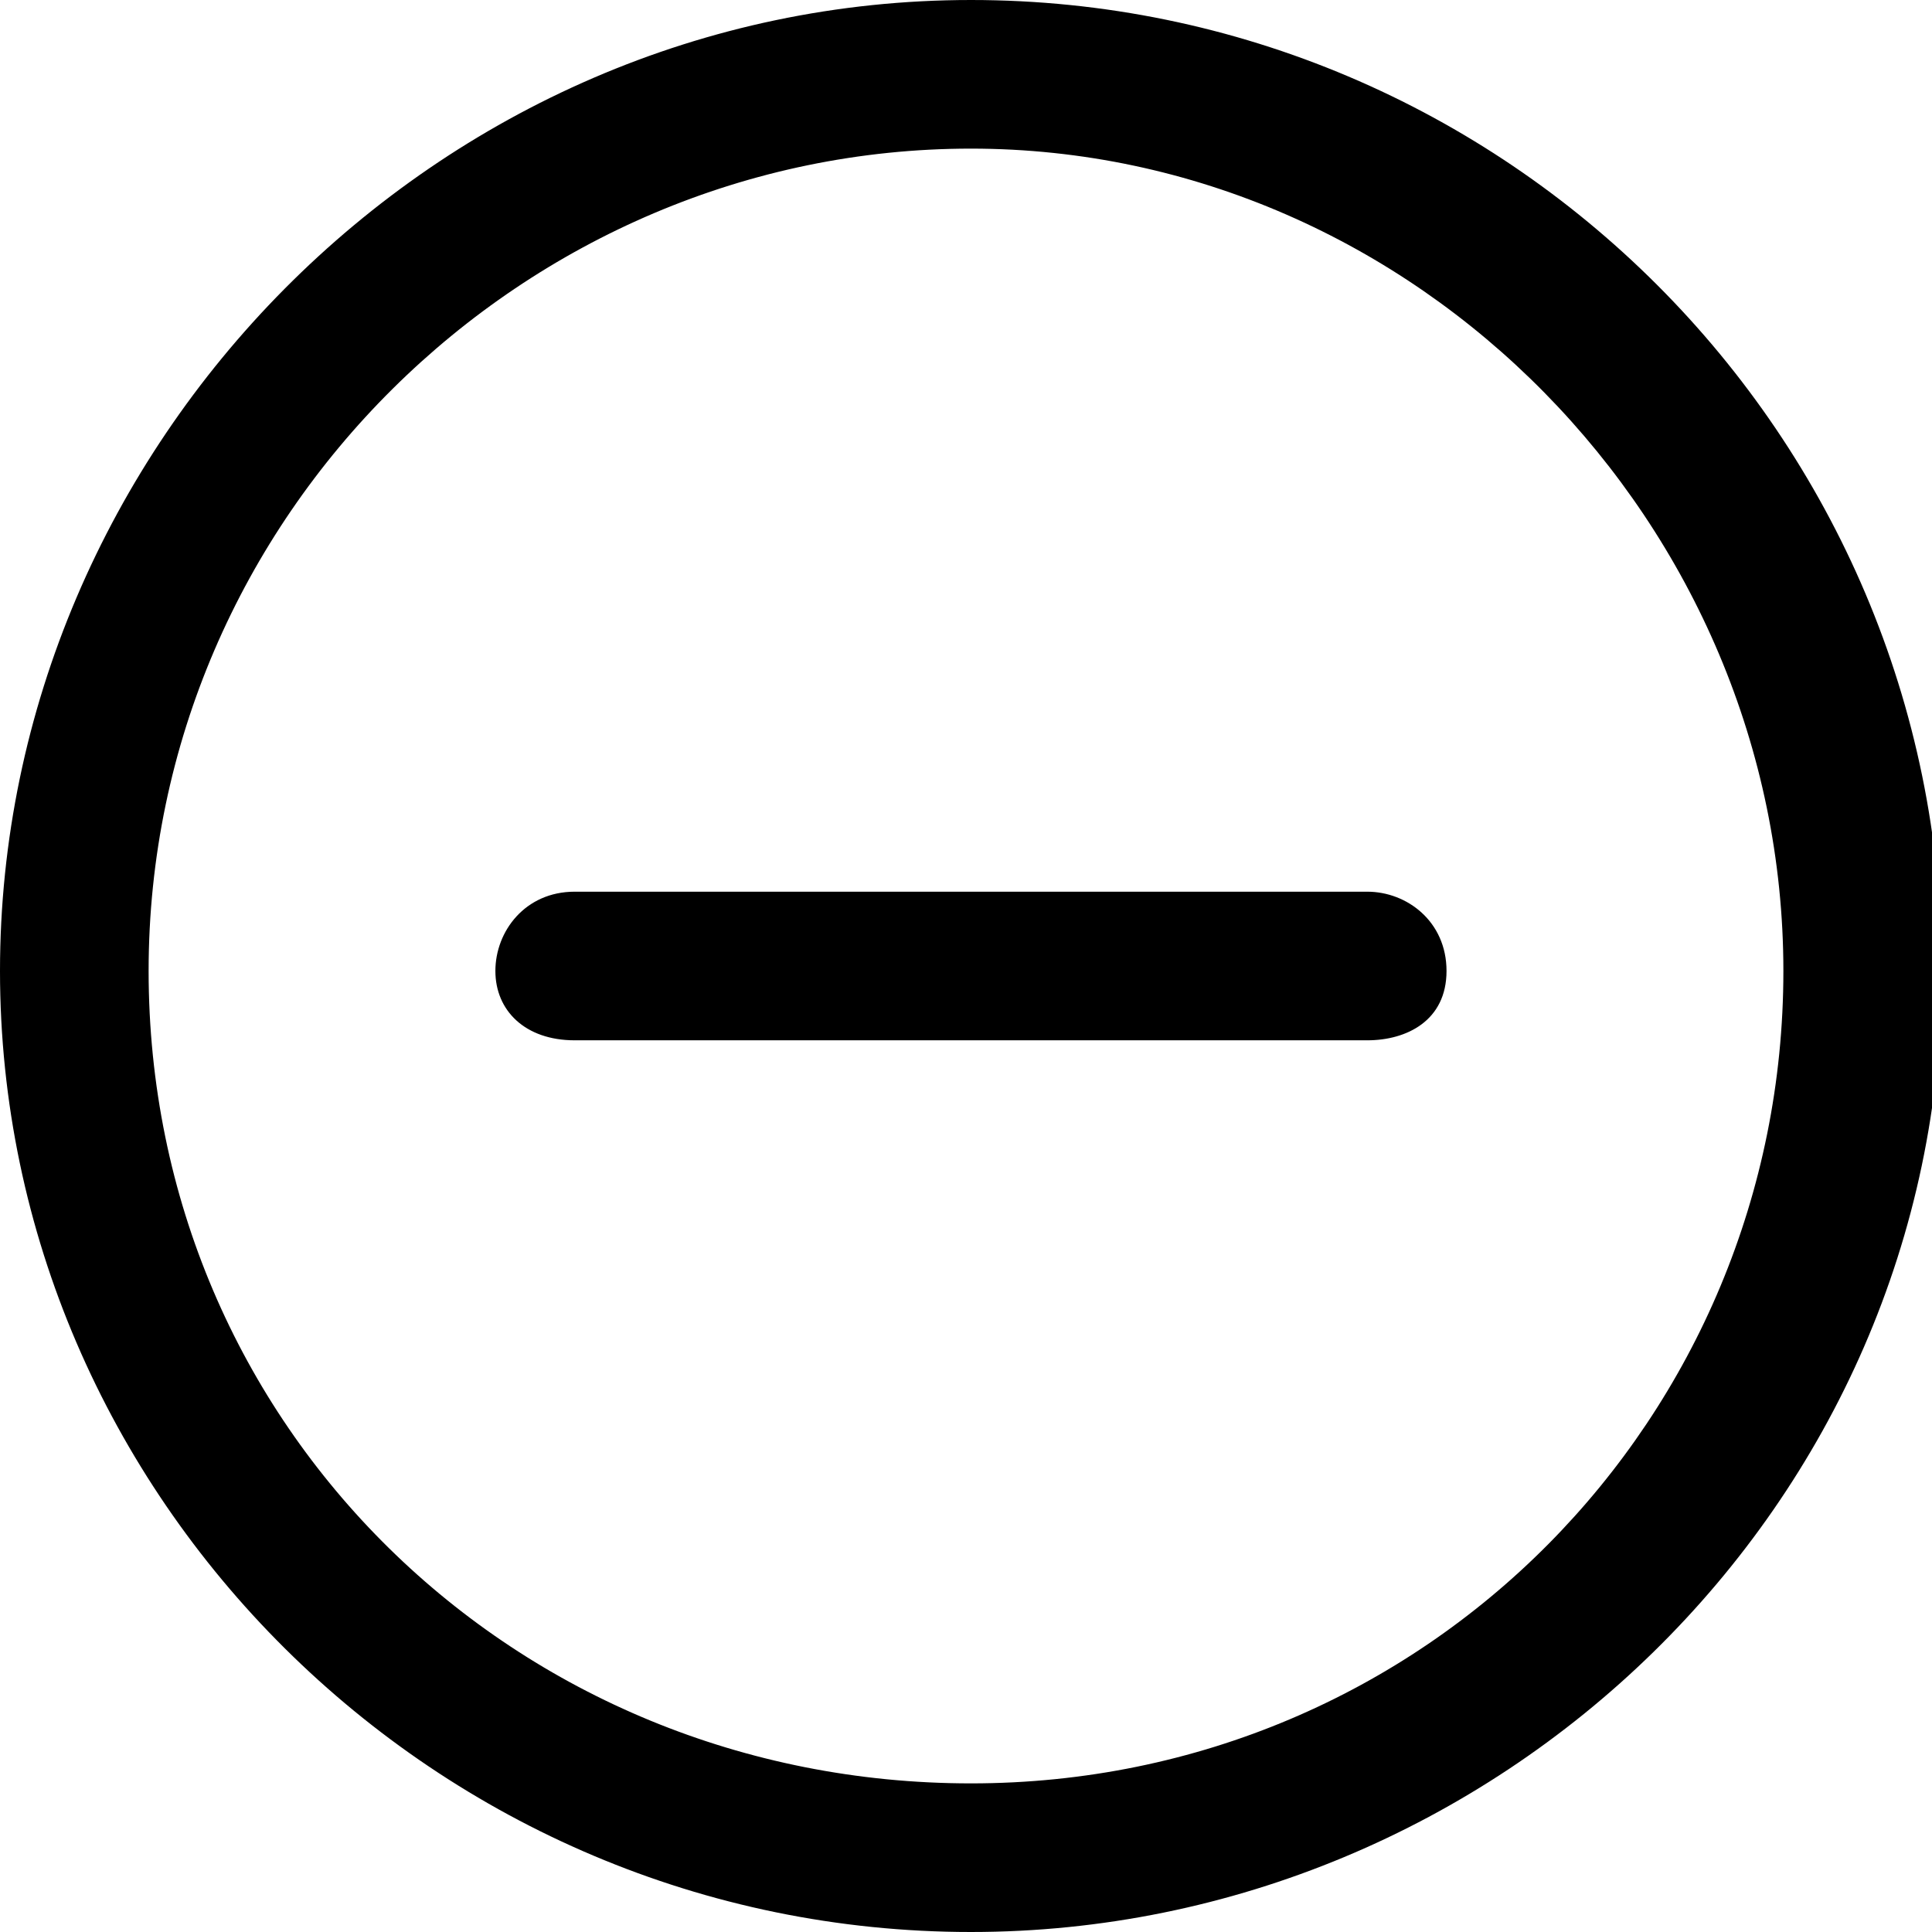 <?xml version="1.0" encoding="utf-8"?>
<!-- Generator: Adobe Illustrator 21.0.0, SVG Export Plug-In . SVG Version: 6.00 Build 0)  -->
<svg version="1.1" id="Layer_1" xmlns="http://www.w3.org/2000/svg" xmlns:xlink="http://www.w3.org/1999/xlink" x="0px" y="0px"
	 viewBox="0 0 19.5 19.5" style="enable-background:new 0 0 19.5 19.5;" xml:space="preserve">
<path d="M13.8,10.5h-8C5.3,10.5,5,10.2,5,9.8S5.3,9,5.8,9h8c0.4,0,0.8,0.3,0.8,0.8S14.2,10.5,13.8,10.5z"/>
<g>
	<path d="M9.8,19.5C4.4,19.5,0,15.1,0,9.8S4.4,0,9.8,0s9.8,4.4,9.8,9.8S15.1,19.5,9.8,19.5z M9.8,1.5
		c-4.5,0-8.3,3.7-8.3,8.3S5.2,18,9.8,18S18,14.3,18,9.8S14.3,1.5,9.8,1.5z"/>
</g>
</svg>
